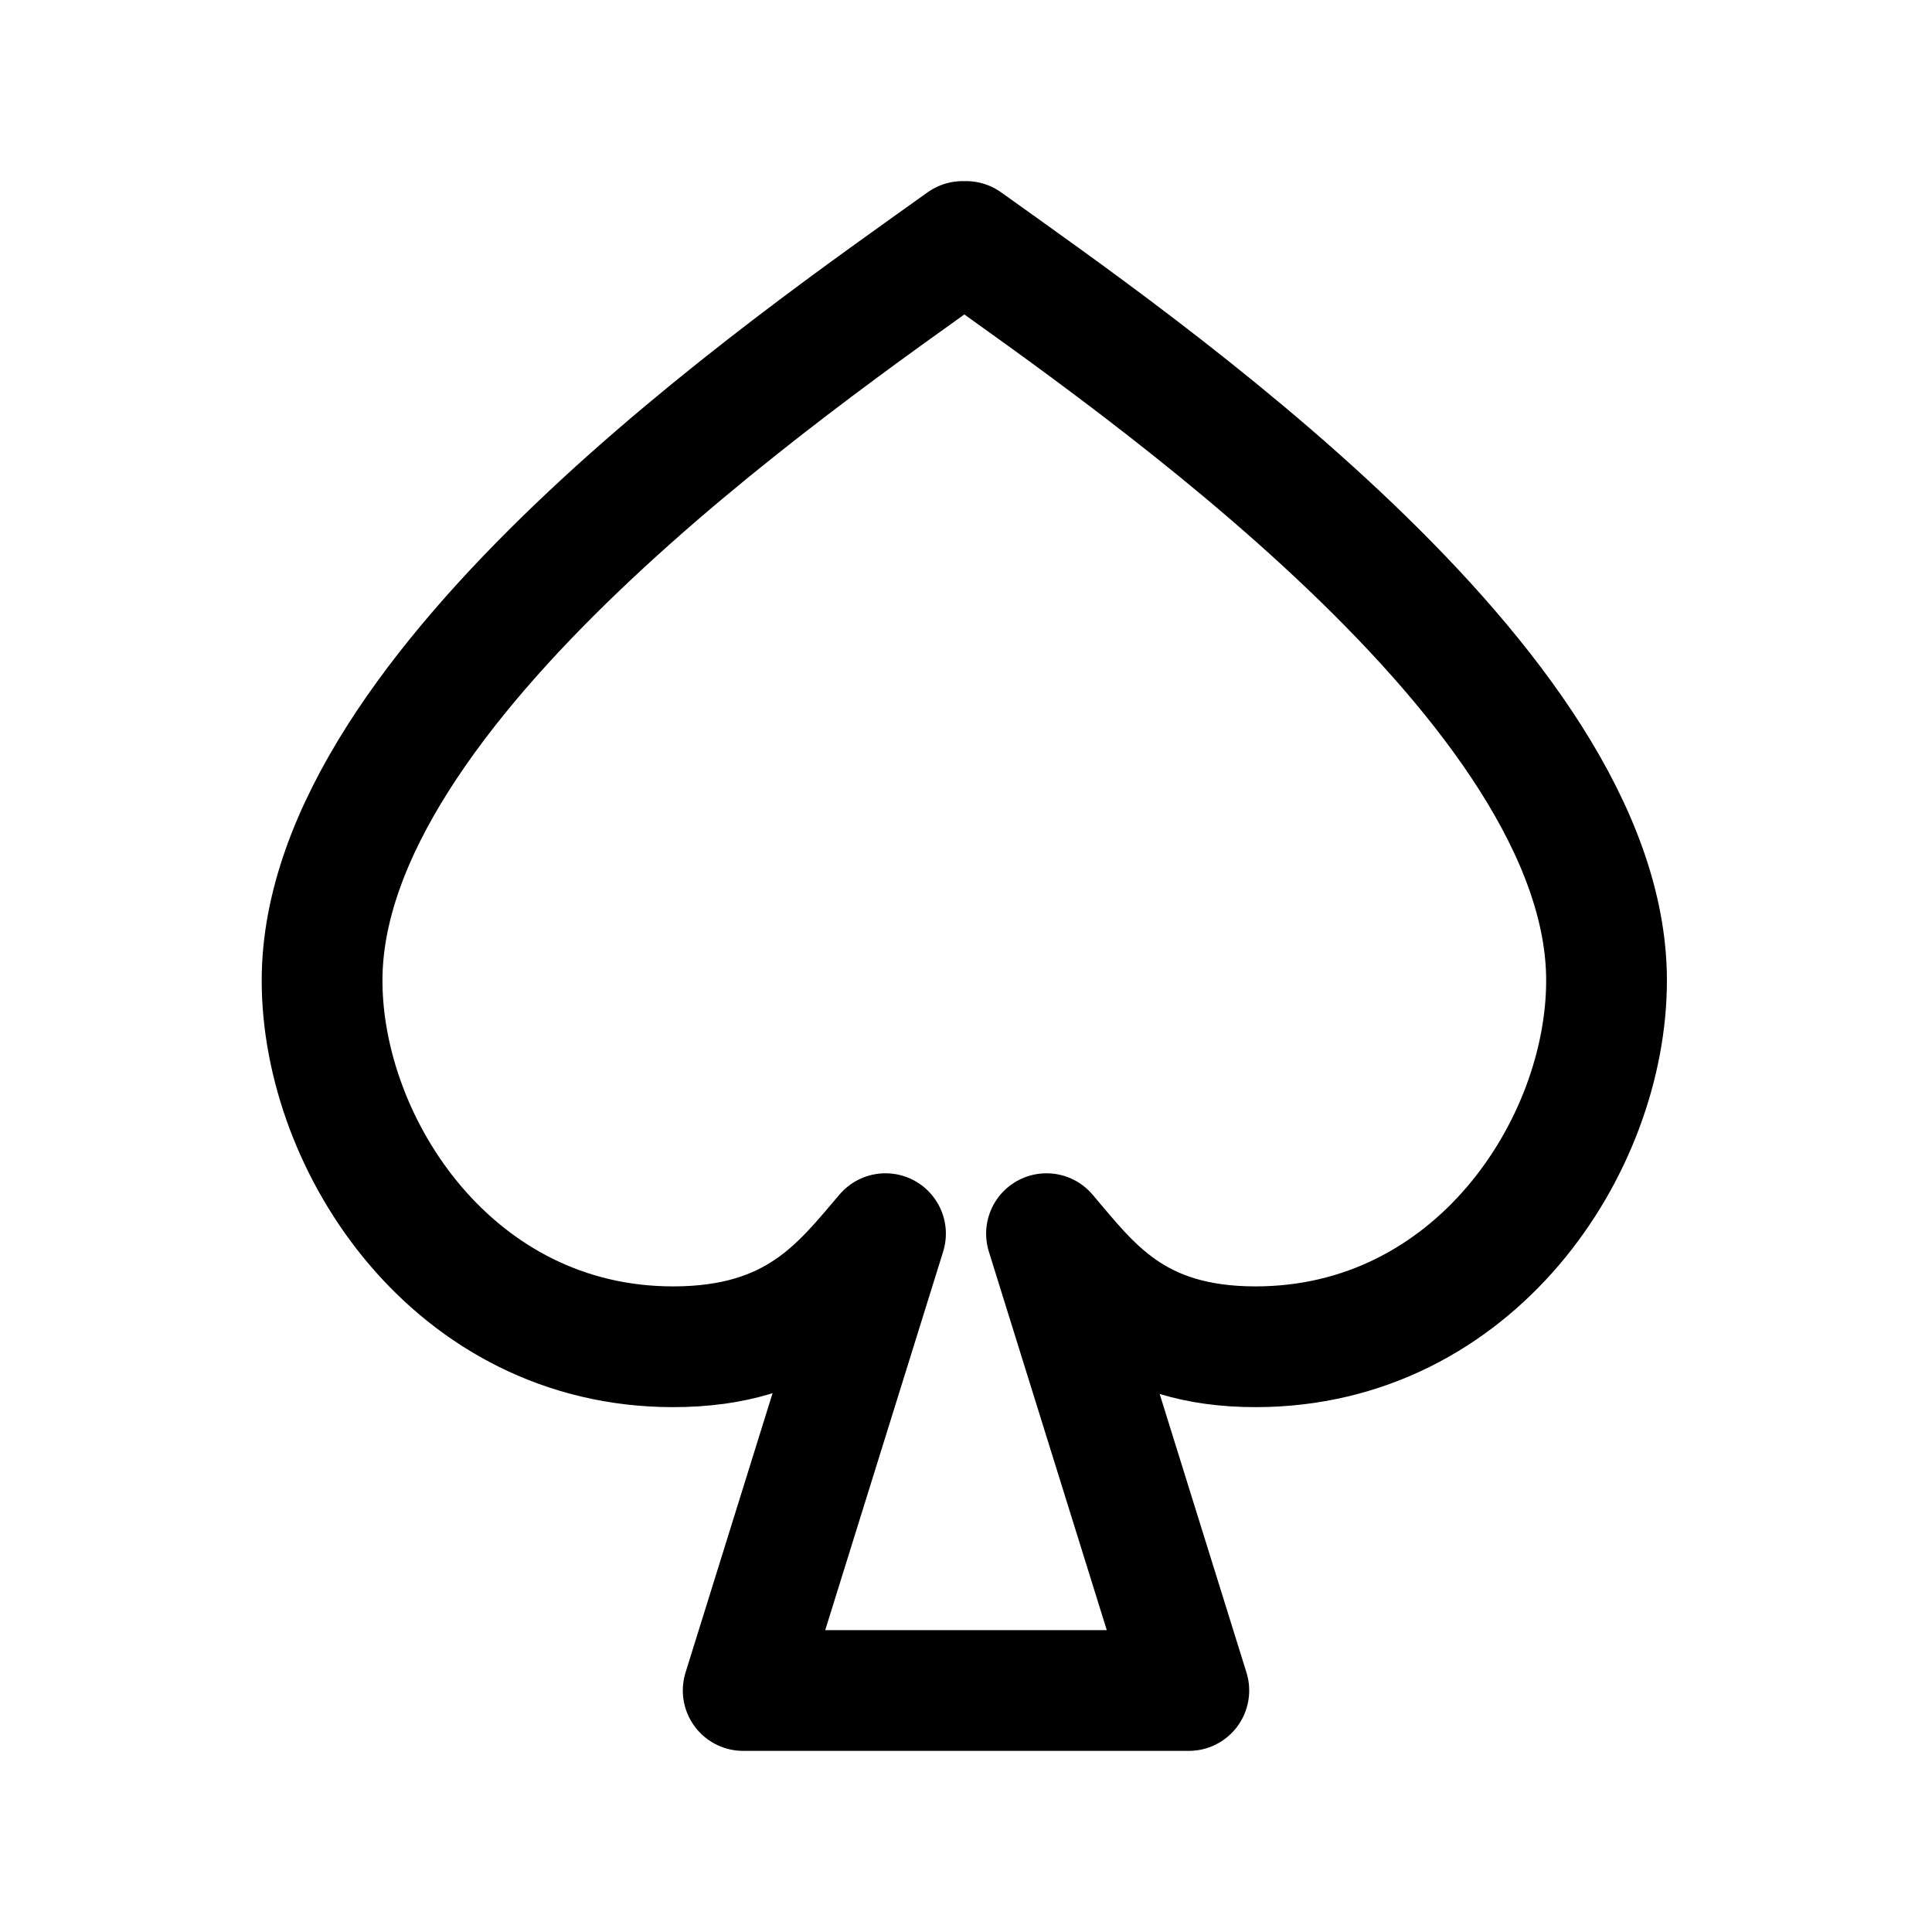 <svg width="24" height="24" viewBox="0 0 24 24" fill="none" xmlns="http://www.w3.org/2000/svg">
<path d="M11.958 3C9.823 4.53 4.001 8.525 4.001 12.18C4.001 14.236 5.64 16.73 8.362 16.73C9.888 16.73 10.452 15.967 11 15.325L9.232 21L11.958 21M12.001 3C14.136 4.53 19.957 8.525 19.957 12.18C19.957 14.236 18.319 16.73 15.596 16.73C14.085 16.73 13.544 15.963 13 15.325L14.768 21L12.001 21" stroke="black" stroke-width="1.5" stroke-linecap="round" stroke-linejoin="round"/>
</svg>
